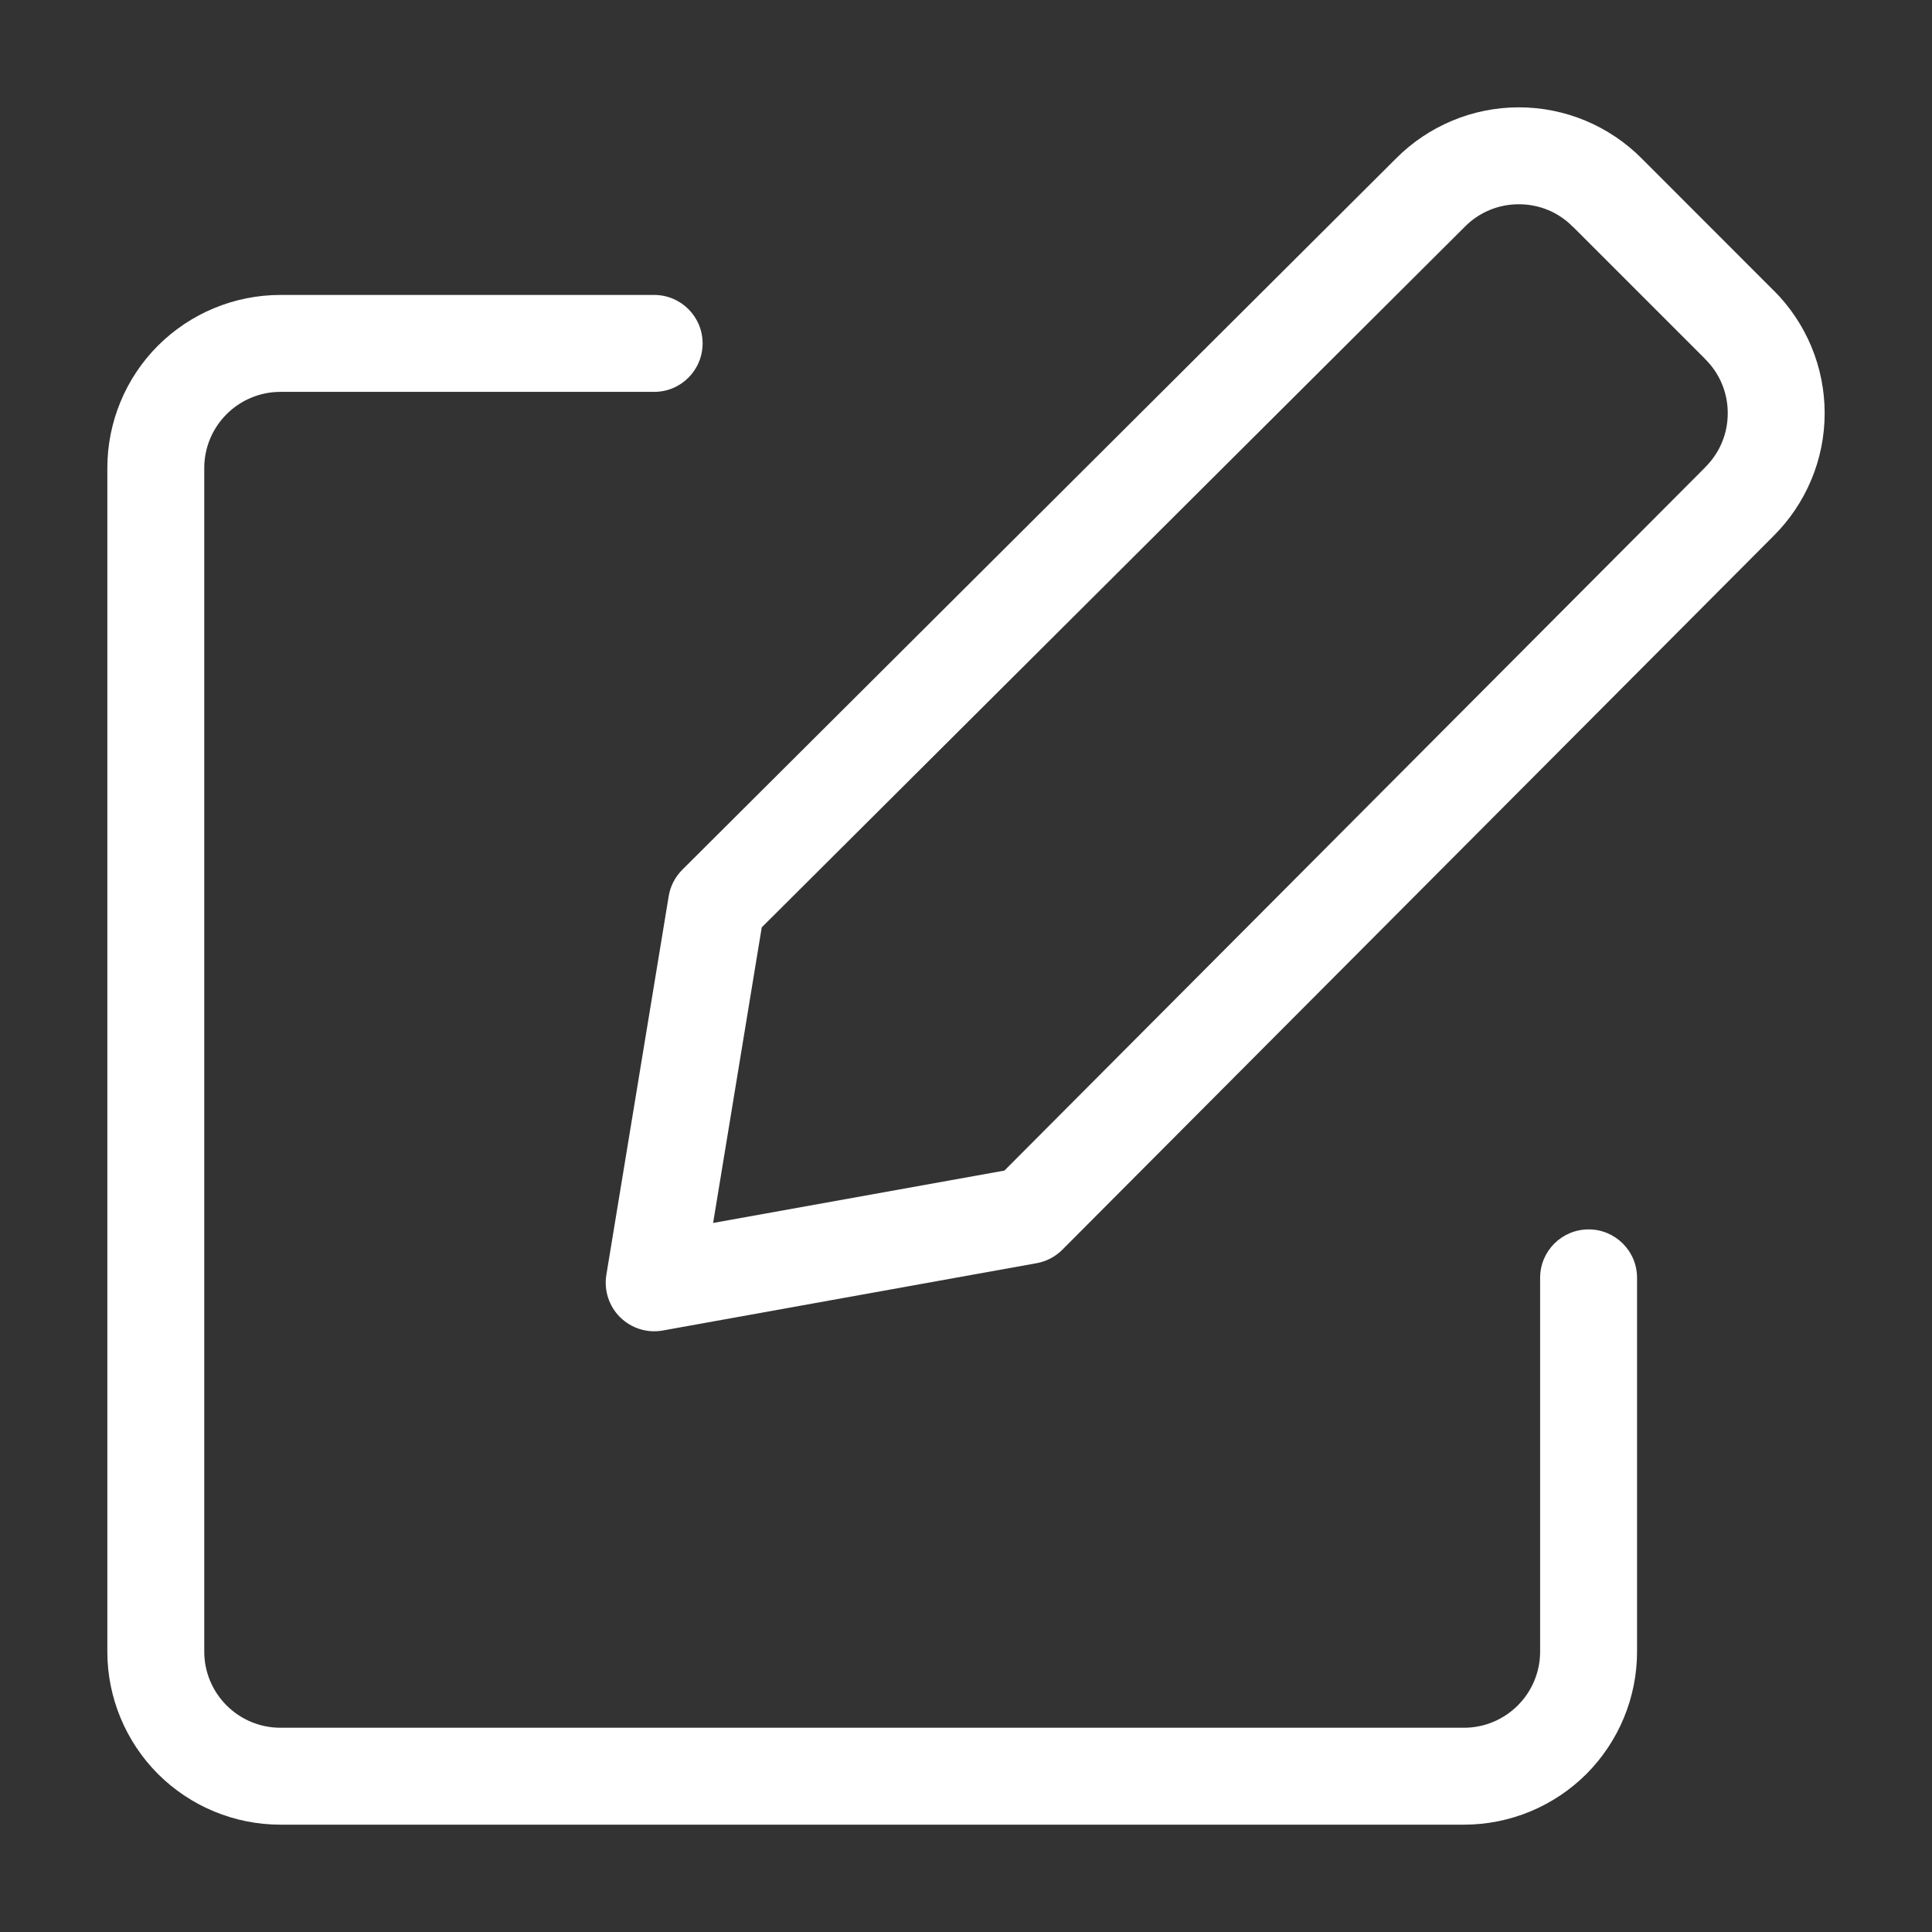 <svg width="18" height="18" viewBox="0 0 18 18" fill="none" xmlns="http://www.w3.org/2000/svg">
<rect x="0" y="0" width="18" height="18" fill="#333333" stroke="none"/>
<path fill-rule="evenodd" clip-rule="evenodd" d="M14.151 1C13.938 1 13.727 1.042 13.531 1.124C13.335 1.206 13.157 1.325 13.007 1.476L6.357 8.103C6.29 8.17 6.245 8.256 6.23 8.35L5.649 11.879C5.626 12.023 5.674 12.171 5.778 12.273C5.883 12.376 6.03 12.422 6.175 12.396L9.657 11.769C9.748 11.753 9.832 11.709 9.897 11.644L16.523 4.994L16.524 4.993C16.675 4.843 16.794 4.665 16.876 4.469C16.958 4.273 17 4.062 17 3.849C17 3.637 16.958 3.426 16.876 3.229C16.794 3.033 16.675 2.855 16.524 2.705L16.523 2.705L15.296 1.477L15.295 1.476C15.145 1.325 14.967 1.206 14.771 1.124C14.574 1.042 14.364 1 14.151 1ZM13.878 1.957C13.964 1.921 14.057 1.903 14.151 1.903C14.244 1.903 14.337 1.921 14.424 1.957C14.51 1.993 14.588 2.046 14.654 2.113L14.656 2.114L15.886 3.344L15.887 3.346C15.954 3.412 16.007 3.49 16.043 3.577C16.079 3.663 16.097 3.756 16.097 3.849C16.097 3.943 16.079 4.036 16.043 4.122C16.007 4.209 15.954 4.287 15.887 4.353L15.886 4.355L9.358 10.906L6.644 11.394L7.097 8.64L13.645 2.115L13.647 2.113C13.713 2.046 13.791 1.993 13.878 1.957Z" fill="white"/>
<path d="M2.111 3.859C2.244 3.726 2.424 3.651 2.612 3.651H6.095C6.344 3.651 6.546 3.449 6.546 3.199C6.546 2.95 6.344 2.748 6.095 2.748H2.612C2.185 2.748 1.775 2.918 1.472 3.22C1.17 3.522 1 3.933 1 4.36V15.388C1 15.815 1.17 16.225 1.472 16.528C1.775 16.83 2.185 17 2.612 17H13.64C14.067 17 14.477 16.83 14.78 16.528C15.082 16.225 15.252 15.815 15.252 15.388V11.905C15.252 11.656 15.05 11.454 14.801 11.454C14.551 11.454 14.349 11.656 14.349 11.905V15.388C14.349 15.576 14.274 15.756 14.141 15.889C14.008 16.022 13.828 16.097 13.64 16.097H2.612C2.424 16.097 2.244 16.022 2.111 15.889C1.978 15.756 1.903 15.576 1.903 15.388V4.36C1.903 4.172 1.978 3.992 2.111 3.859Z" fill="white"/>
</svg>
